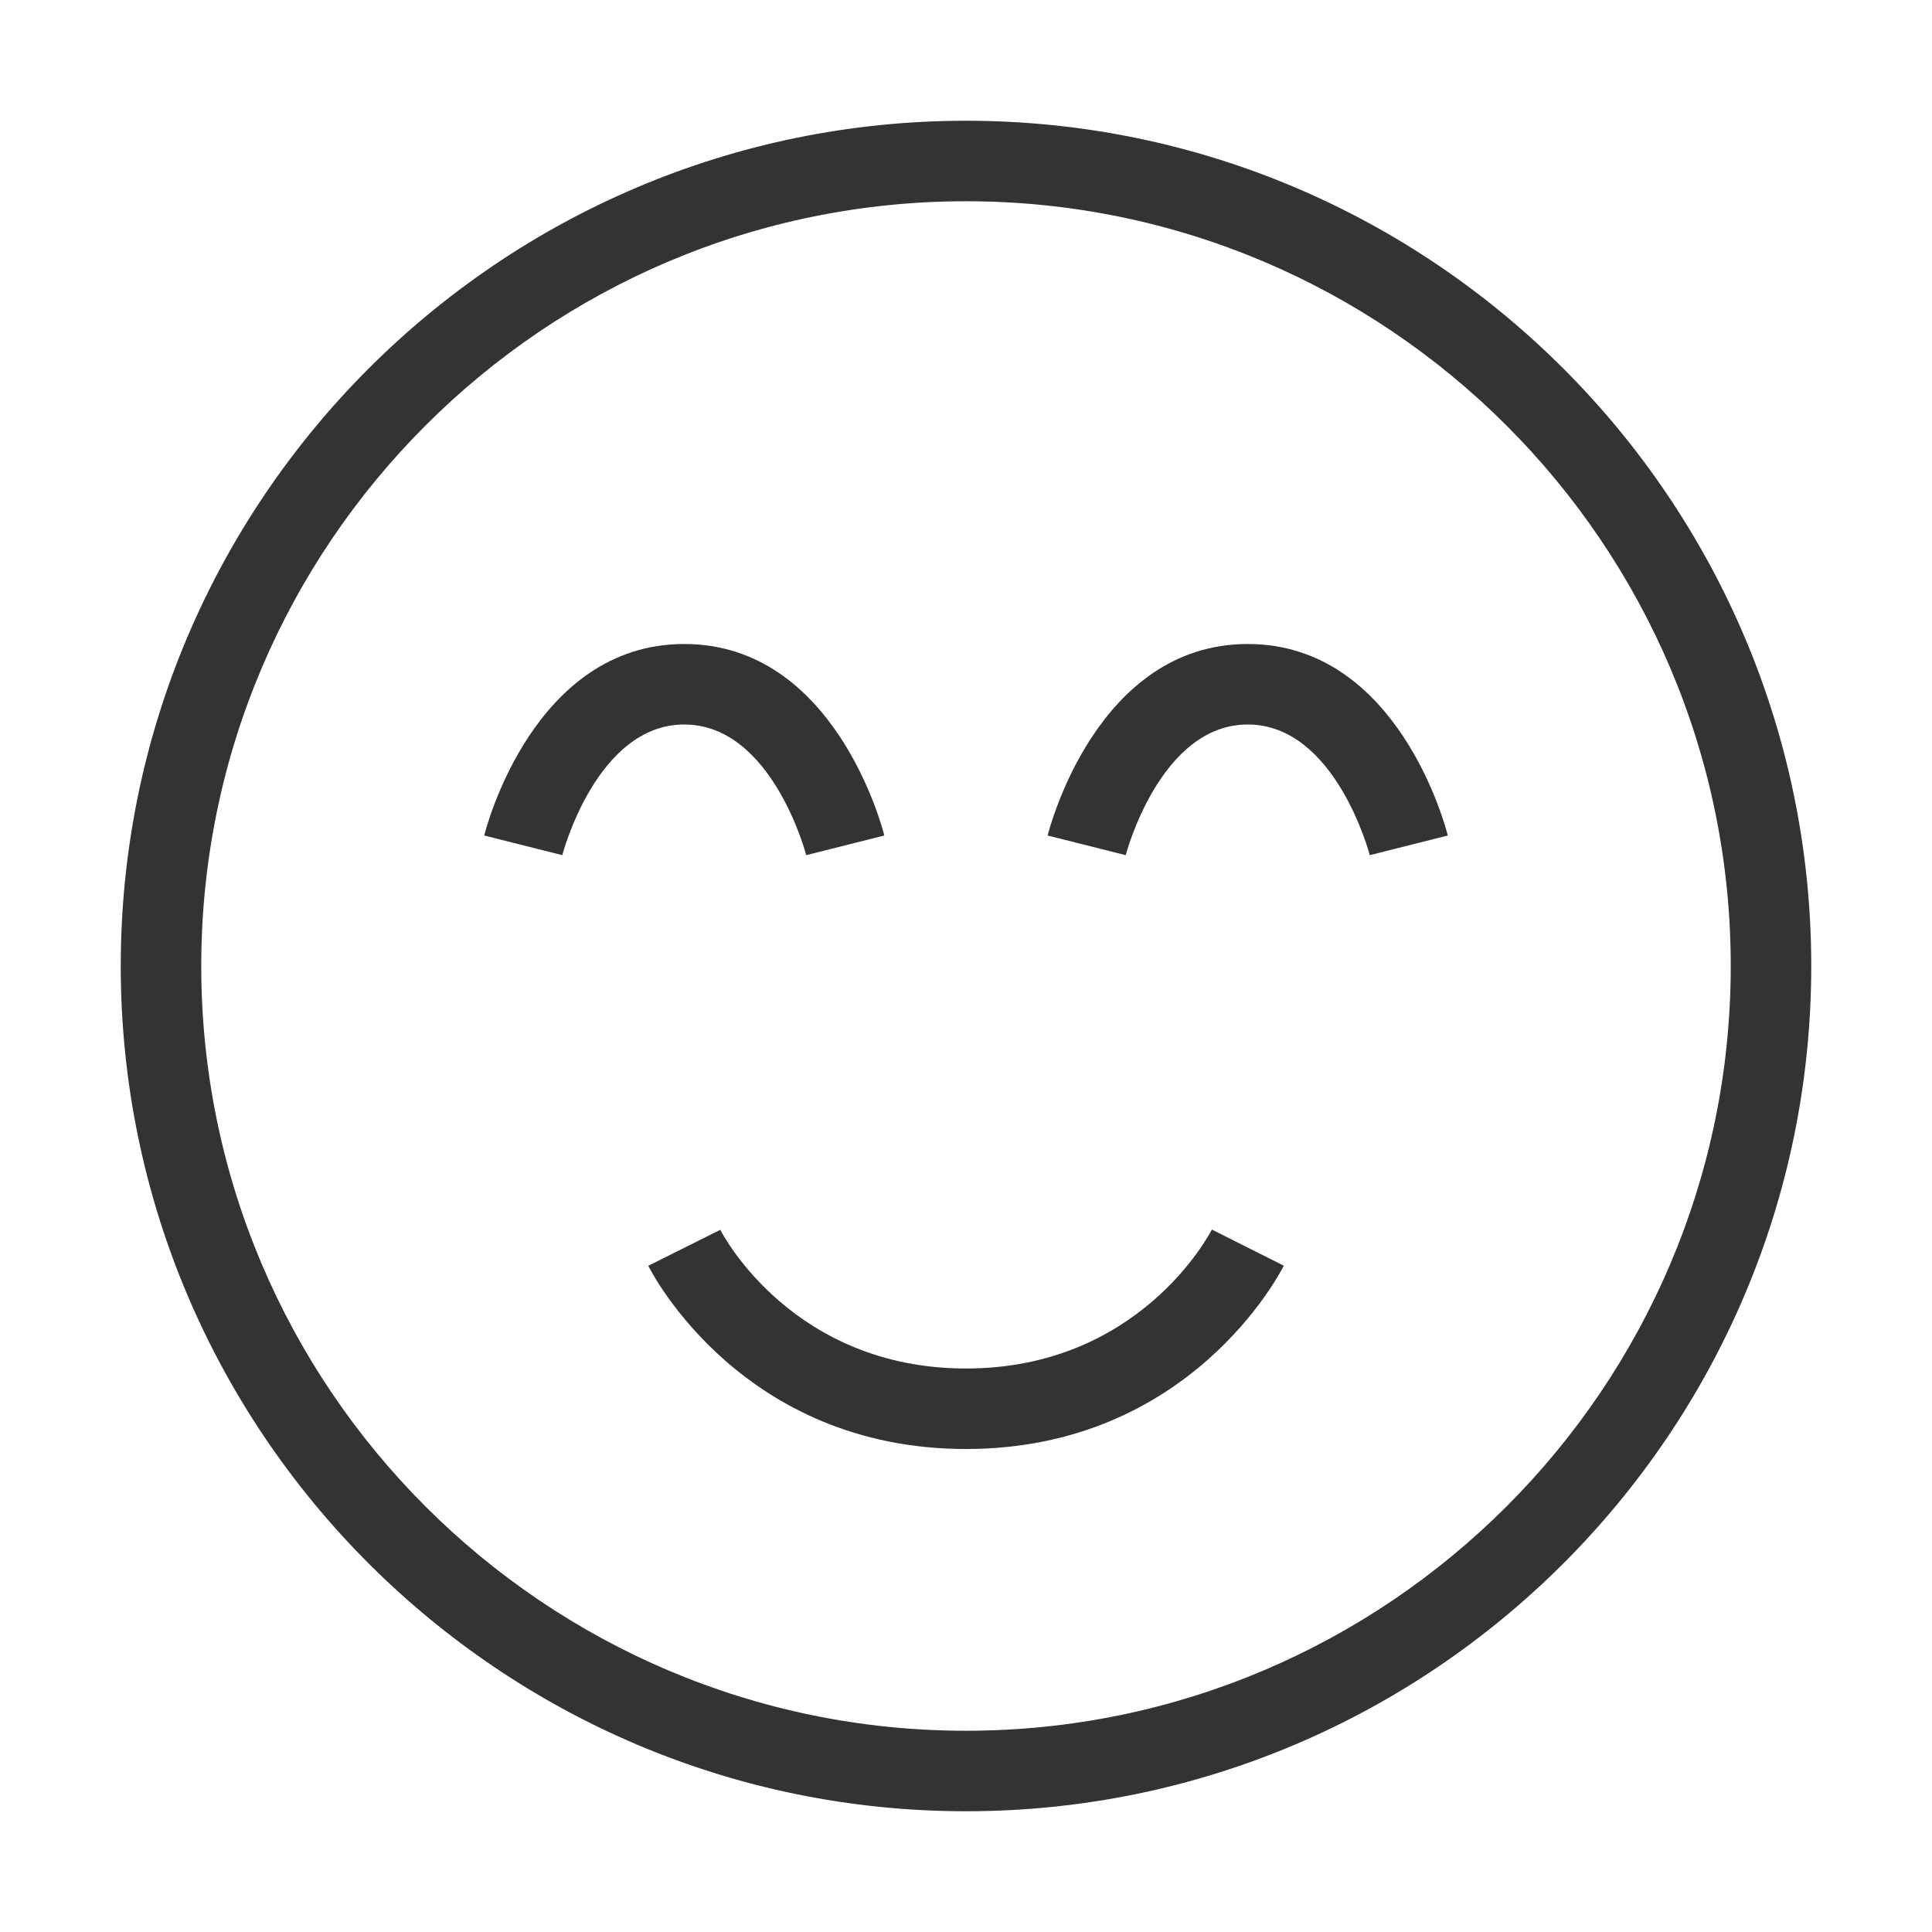 <?xml version="1.0" encoding="iso-8859-1"?>
<svg version="1.1" id="&#x56FE;&#x5C42;_1" xmlns="http://www.w3.org/2000/svg" xmlns:xlink="http://www.w3.org/1999/xlink" x="0px"
	 y="0px" viewBox="0 0 24 24" style="enable-background:new 0 0 24 24;" xml:space="preserve">
<path style="fill:#333333;" d="M12,22.5C6.21,22.5,1.5,17.79,1.5,12C1.5,6.21,6.21,1.5,12,1.5c5.79,0,10.5,4.71,10.5,10.5
	C22.5,17.79,17.79,22.5,12,22.5z M12,2.5c-5.238,0-9.5,4.262-9.5,9.5s4.262,9.5,9.5,9.5s9.5-4.262,9.5-9.5S17.238,2.5,12,2.5z"/>
<path style="fill:#333333;" d="M12,18c-2.777,0-3.901-2.184-3.947-2.276l0.895-0.447C8.982,15.345,9.855,17,12,17
	c2.145,0,3.018-1.655,3.054-1.726l0.894,0.449C15.9,15.816,14.777,18,12,18z"/>
<path style="fill:#333333;" d="M10.015,10.623C10.011,10.606,9.588,9,8.5,9s-1.511,1.606-1.515,1.623l-0.97-0.244
	C6.039,10.282,6.631,8,8.5,8s2.461,2.282,2.485,2.379L10.015,10.623z"/>
<path style="fill:#333333;" d="M17.016,10.623C17.011,10.606,16.588,9,15.5,9s-1.511,1.606-1.516,1.623l-0.97-0.244
	C13.039,10.282,13.631,8,15.5,8s2.461,2.282,2.485,2.379L17.016,10.623z"/>
</svg>






